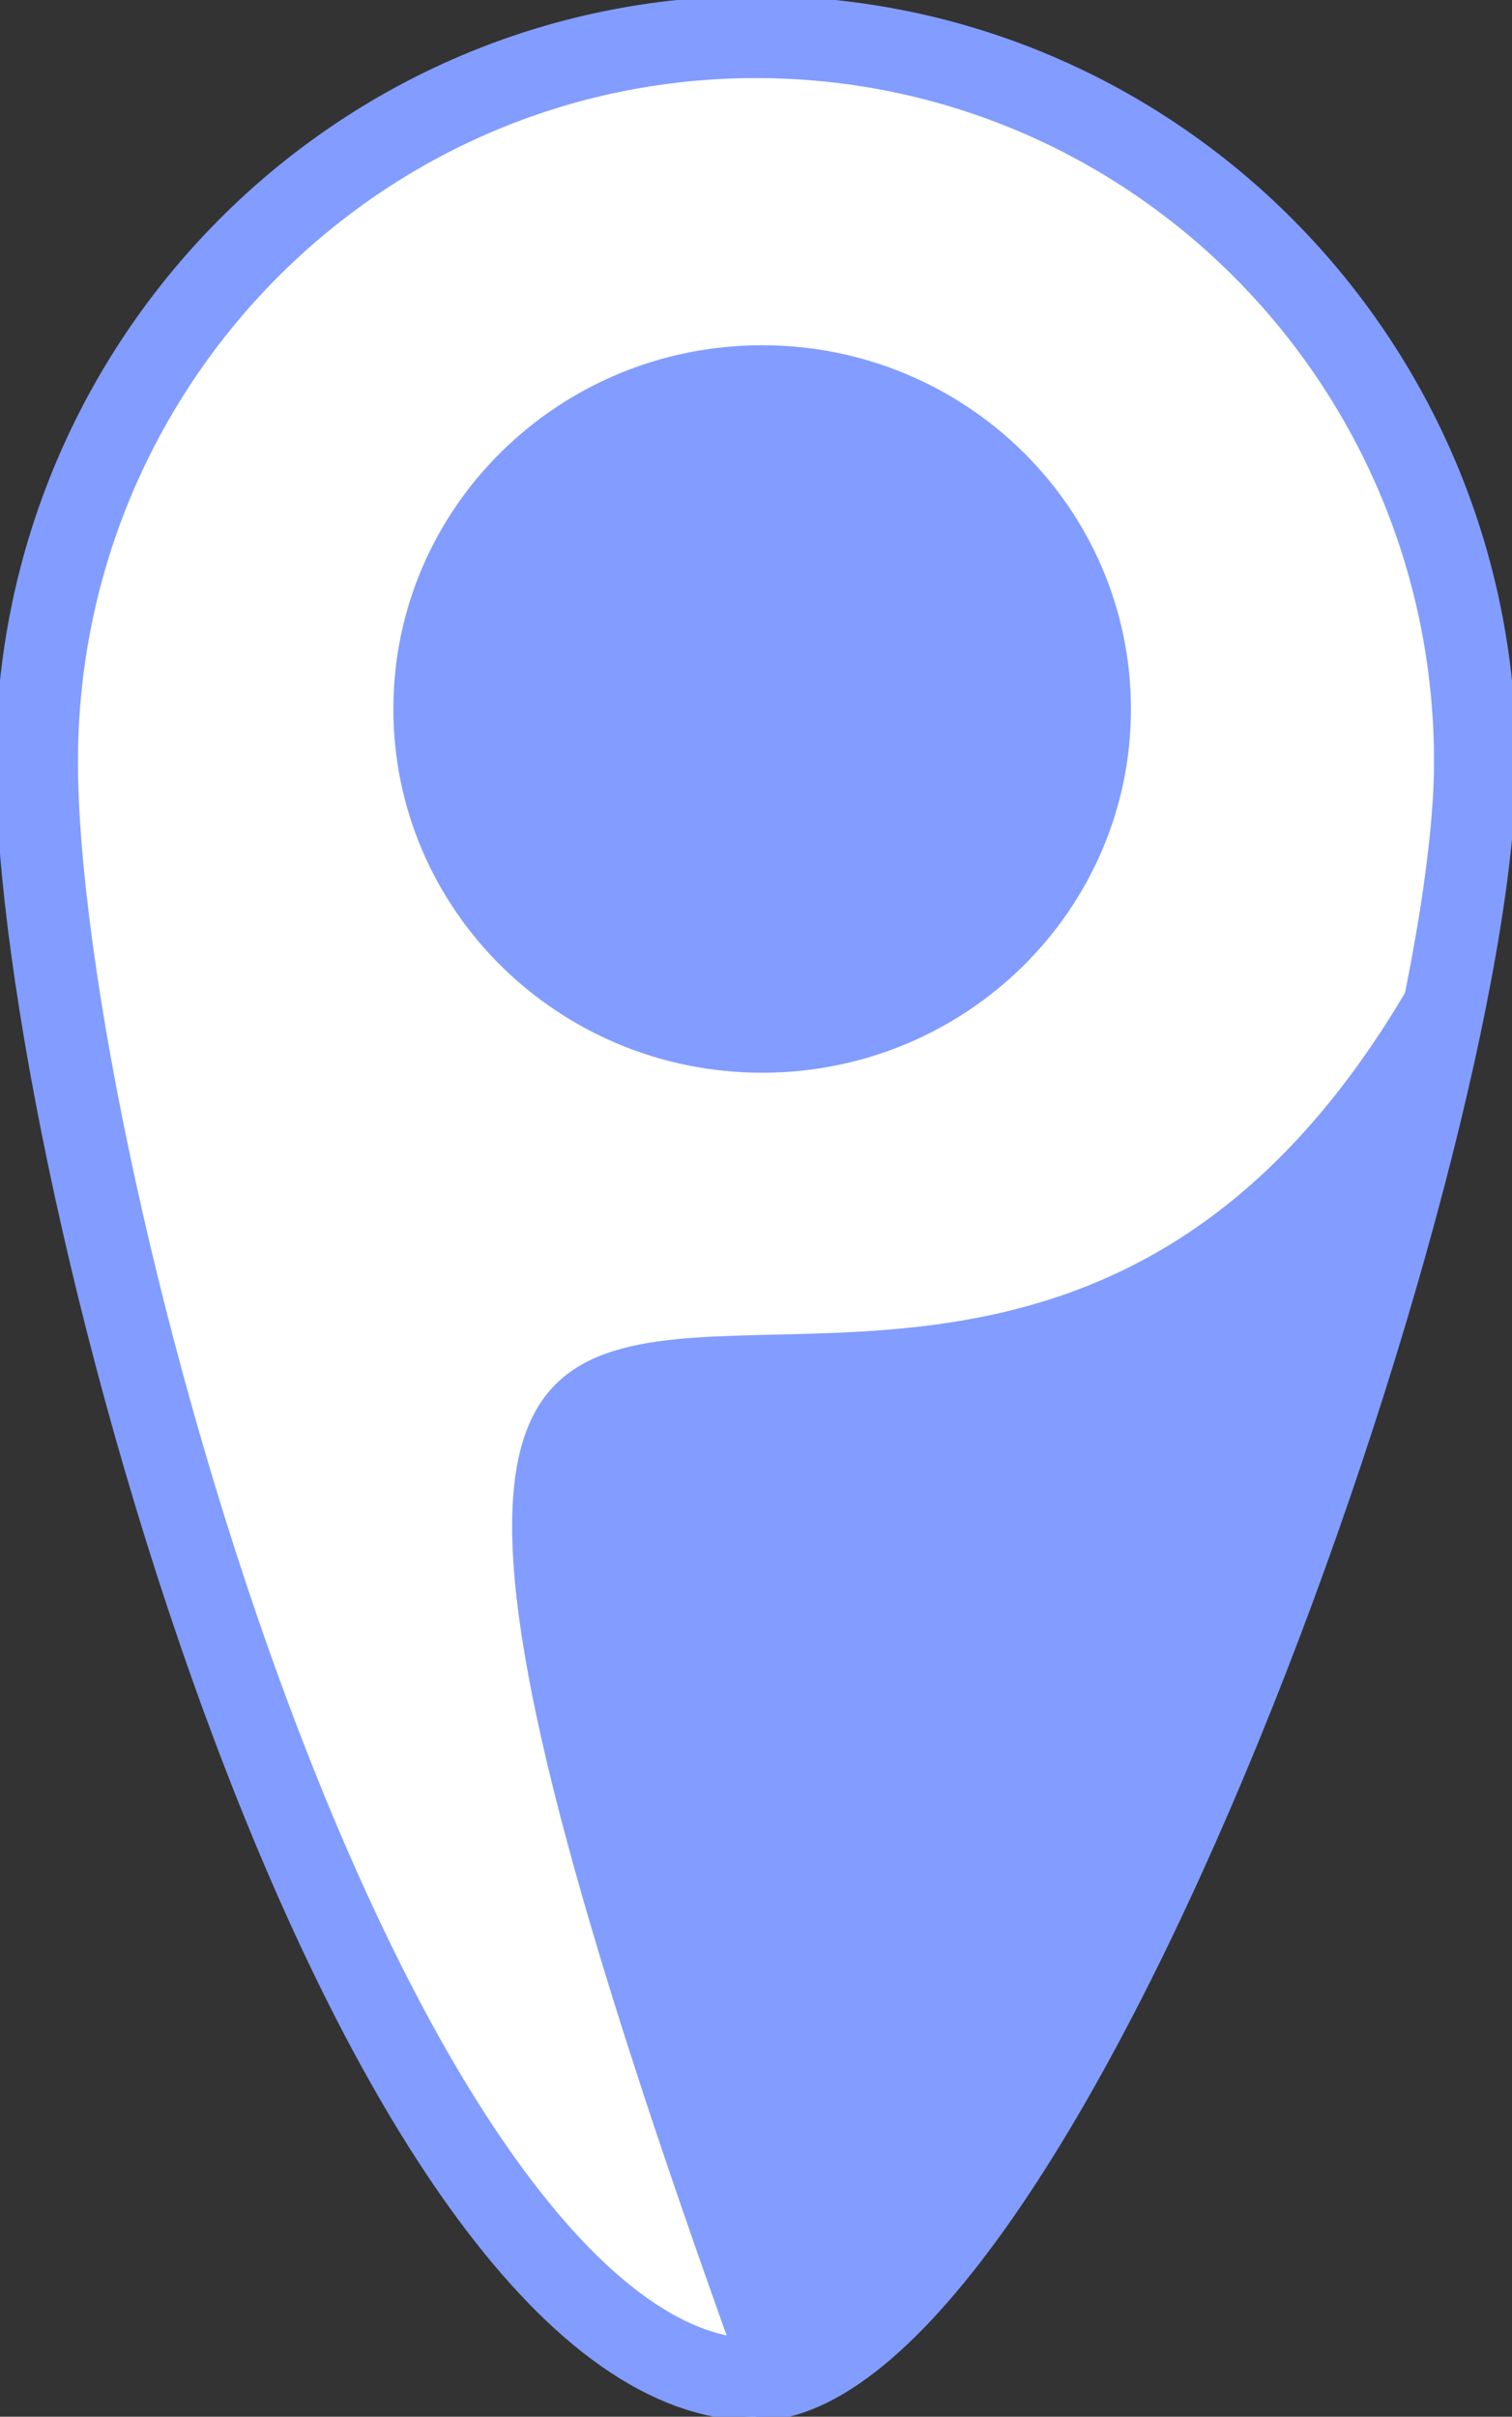 <svg width="92" height="147" viewBox="0 0 92 147" fill="none" xmlns="http://www.w3.org/2000/svg">
<rect x="0" y="0" width="92" height="147" fill="#333333" stroke="none"/>
<g clip-path="url(#clip0)">
<path d="M92 46.333C92 70.725 65.605 147 46 147C20.595 147 0 71.922 0 46.333C0 20.744 20.595 0 46 0C71.405 0 92 20.744 92 46.333Z" fill="#829DFF"/>
<path d="M92 46.333C64 123 3.13 29.5 46 147C20.595 147 0 71.922 0 46.333C0 20.744 20.595 0 46 0C71.405 0 92 20.744 92 46.333Z" fill="white"/>
<path d="M46.374 65.25C58.767 65.25 68.813 55.344 68.813 43.125C68.813 30.906 58.767 21 46.374 21C33.981 21 23.935 30.906 23.935 43.125C23.935 55.344 33.981 65.25 46.374 65.25Z" fill="#829DFF"/>
<path d="M89.756 46.333C89.756 52.131 88.169 61.243 85.399 71.779C82.644 82.265 78.763 93.993 74.276 104.959C69.781 115.945 64.716 126.073 59.617 133.415C57.065 137.089 54.561 139.982 52.184 141.935C49.785 143.903 47.721 144.75 46 144.75C40.773 144.75 35.306 140.84 29.897 133.528C24.567 126.325 19.698 116.356 15.571 105.463C7.302 83.643 2.244 58.759 2.244 46.333C2.244 21.977 21.844 2.25 46 2.25C70.156 2.25 89.756 21.977 89.756 46.333Z" stroke="#829DFF" stroke-width="5"/>
</g>
<defs>
<clipPath id="clip0">
<rect width="92" height="147" fill="white"/>
</clipPath>
</defs>
</svg>
